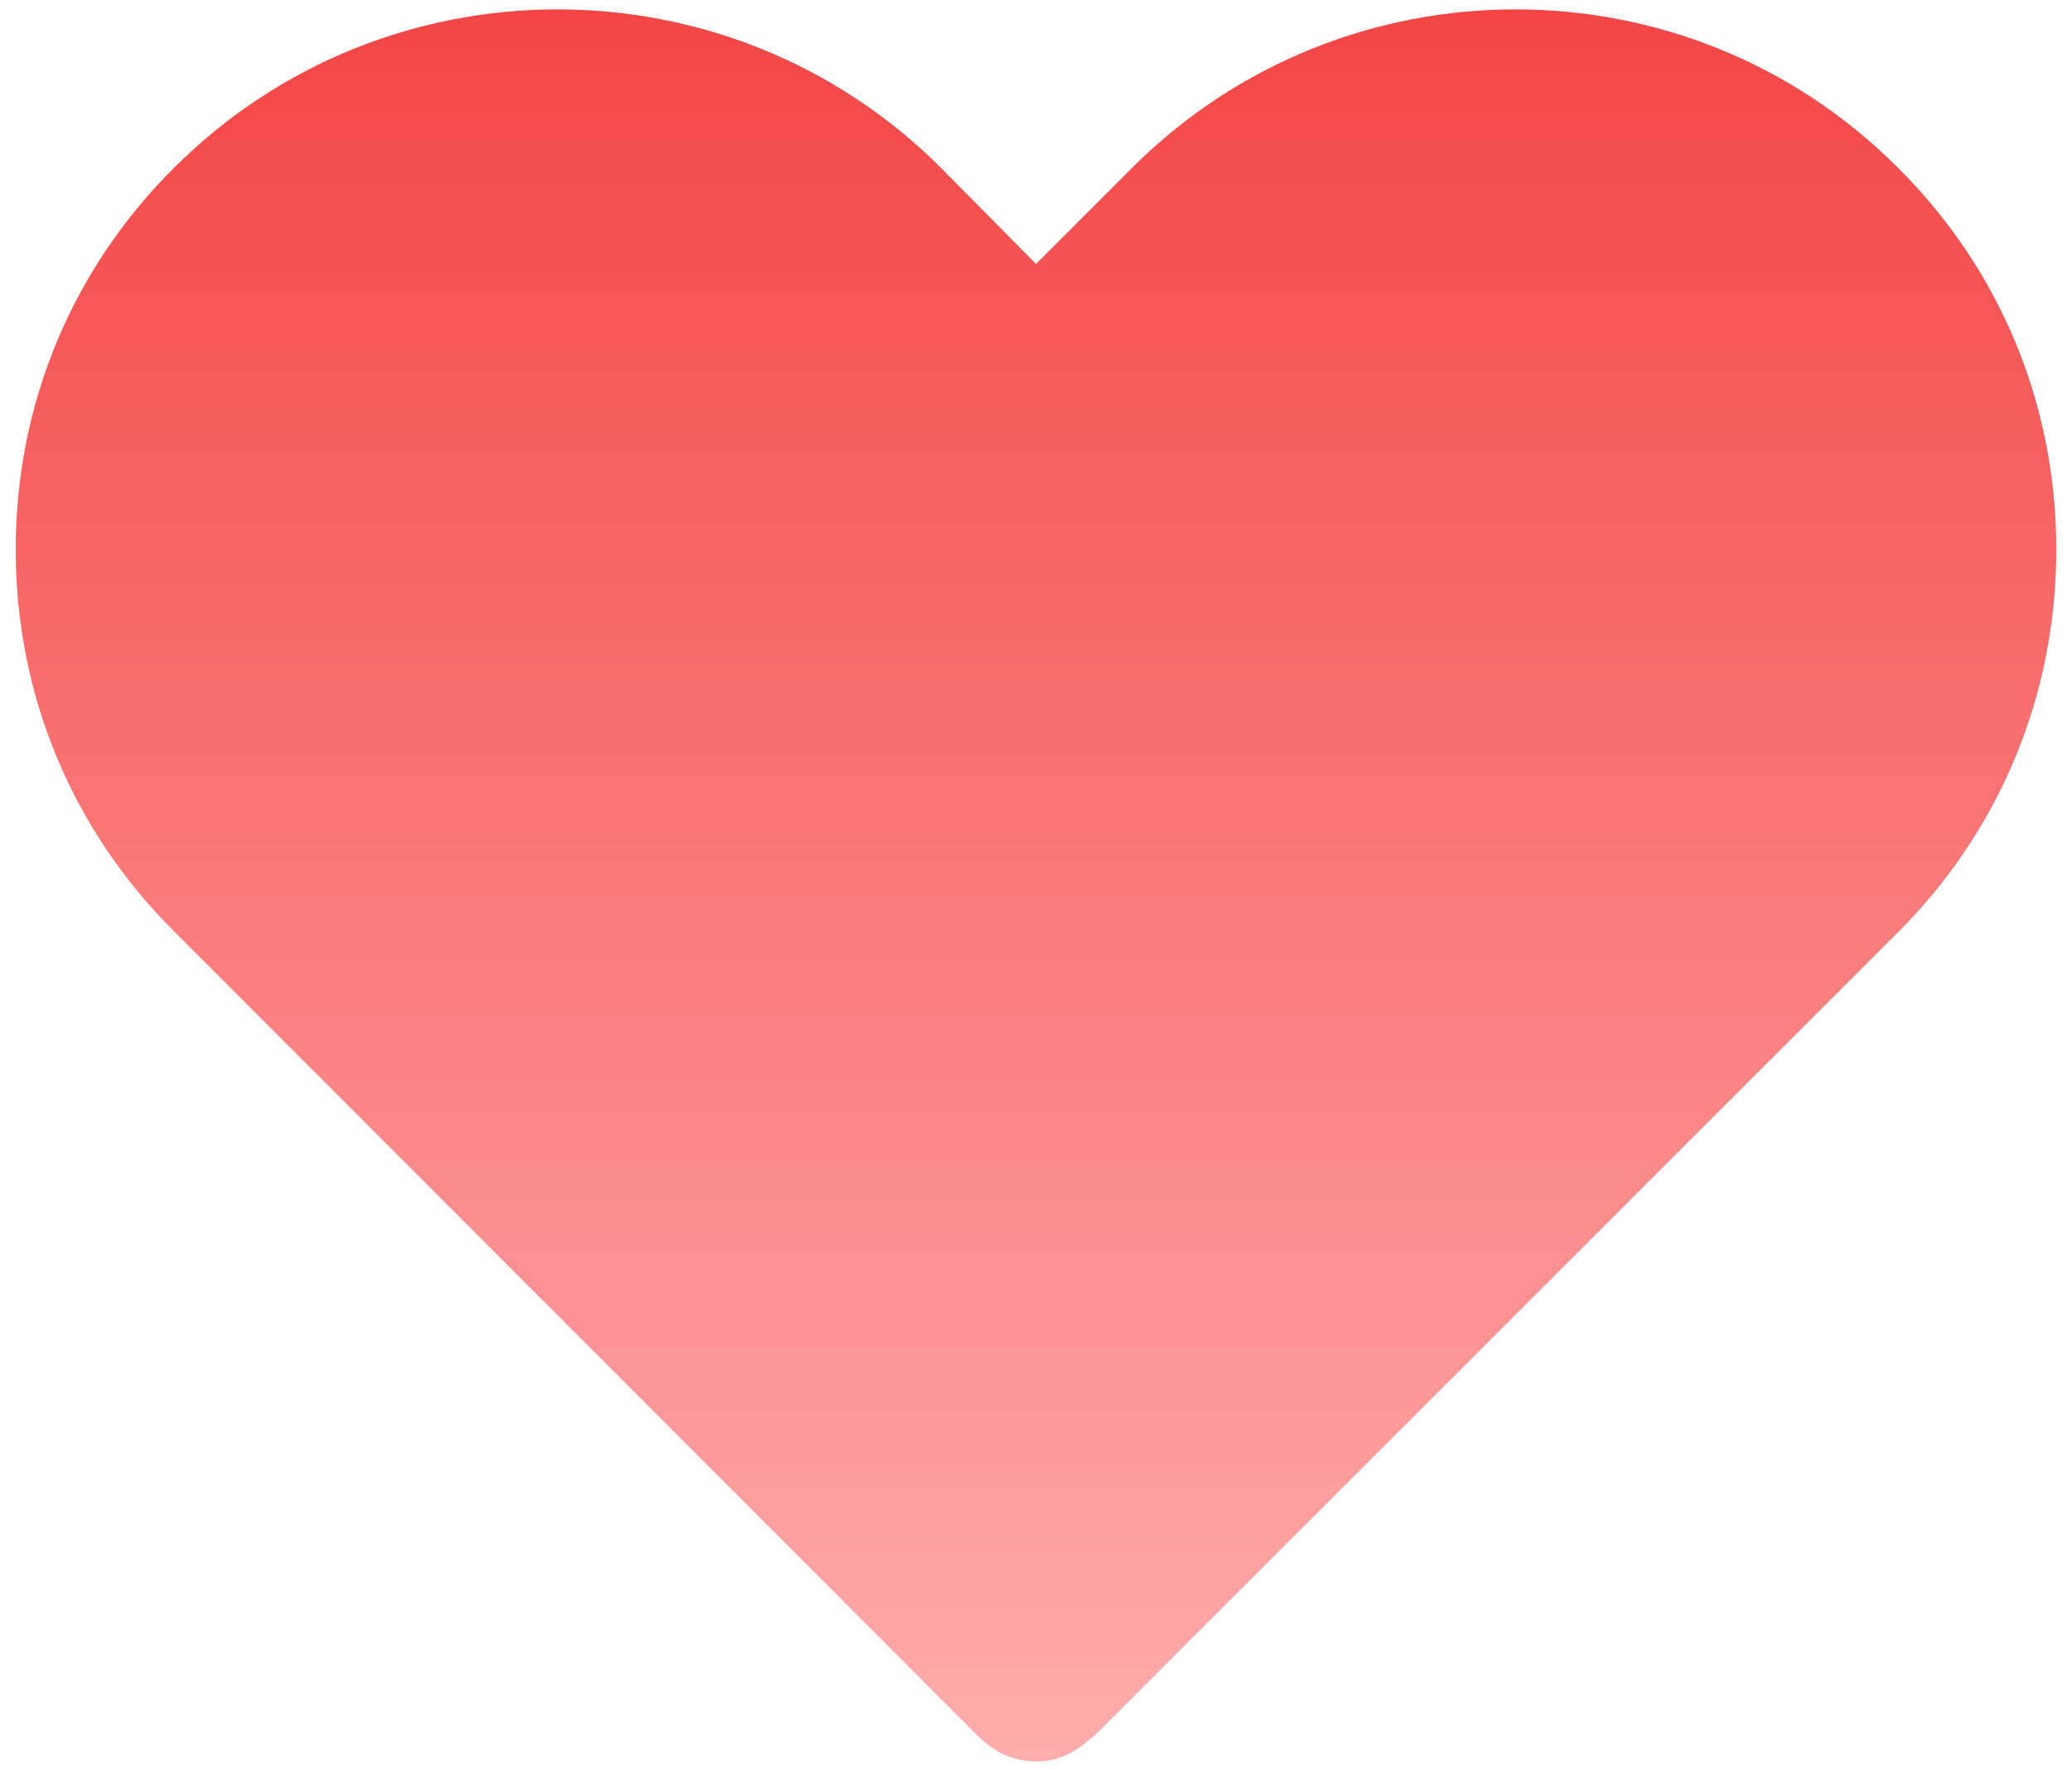 <svg width="110" height="94" viewBox="0 0 110 94" fill="none" xmlns="http://www.w3.org/2000/svg">
<path d="M109.167 29.179C109.167 36.871 106.188 44.075 100.771 49.492L58.25 92.013C58.033 92.229 57.438 92.717 57.167 92.879C56.517 93.313 55.758 93.529 55 93.529C54.242 93.529 53.429 93.313 52.779 92.879C52.454 92.663 52.183 92.446 51.858 92.121L9.283 49.492C3.813 44.075 0.833 36.871 0.833 29.179C0.833 21.488 3.813 14.284 9.283 8.867C20.496 -2.292 38.696 -2.292 49.908 8.867L55 14.013L60.146 8.867C71.358 -2.292 89.558 -2.292 100.717 8.867C106.188 14.284 109.167 21.488 109.167 29.179Z" fill="url(#paint0_linear_643_10059)"/>
<defs>
<linearGradient id="paint0_linear_643_10059" x1="55" y1="0.498" x2="55" y2="93.529" gradientUnits="userSpaceOnUse">
<stop stop-color="#F34545"/>
<stop offset="1" stop-color="#FFADAD"/>
</linearGradient>
</defs>
</svg>

